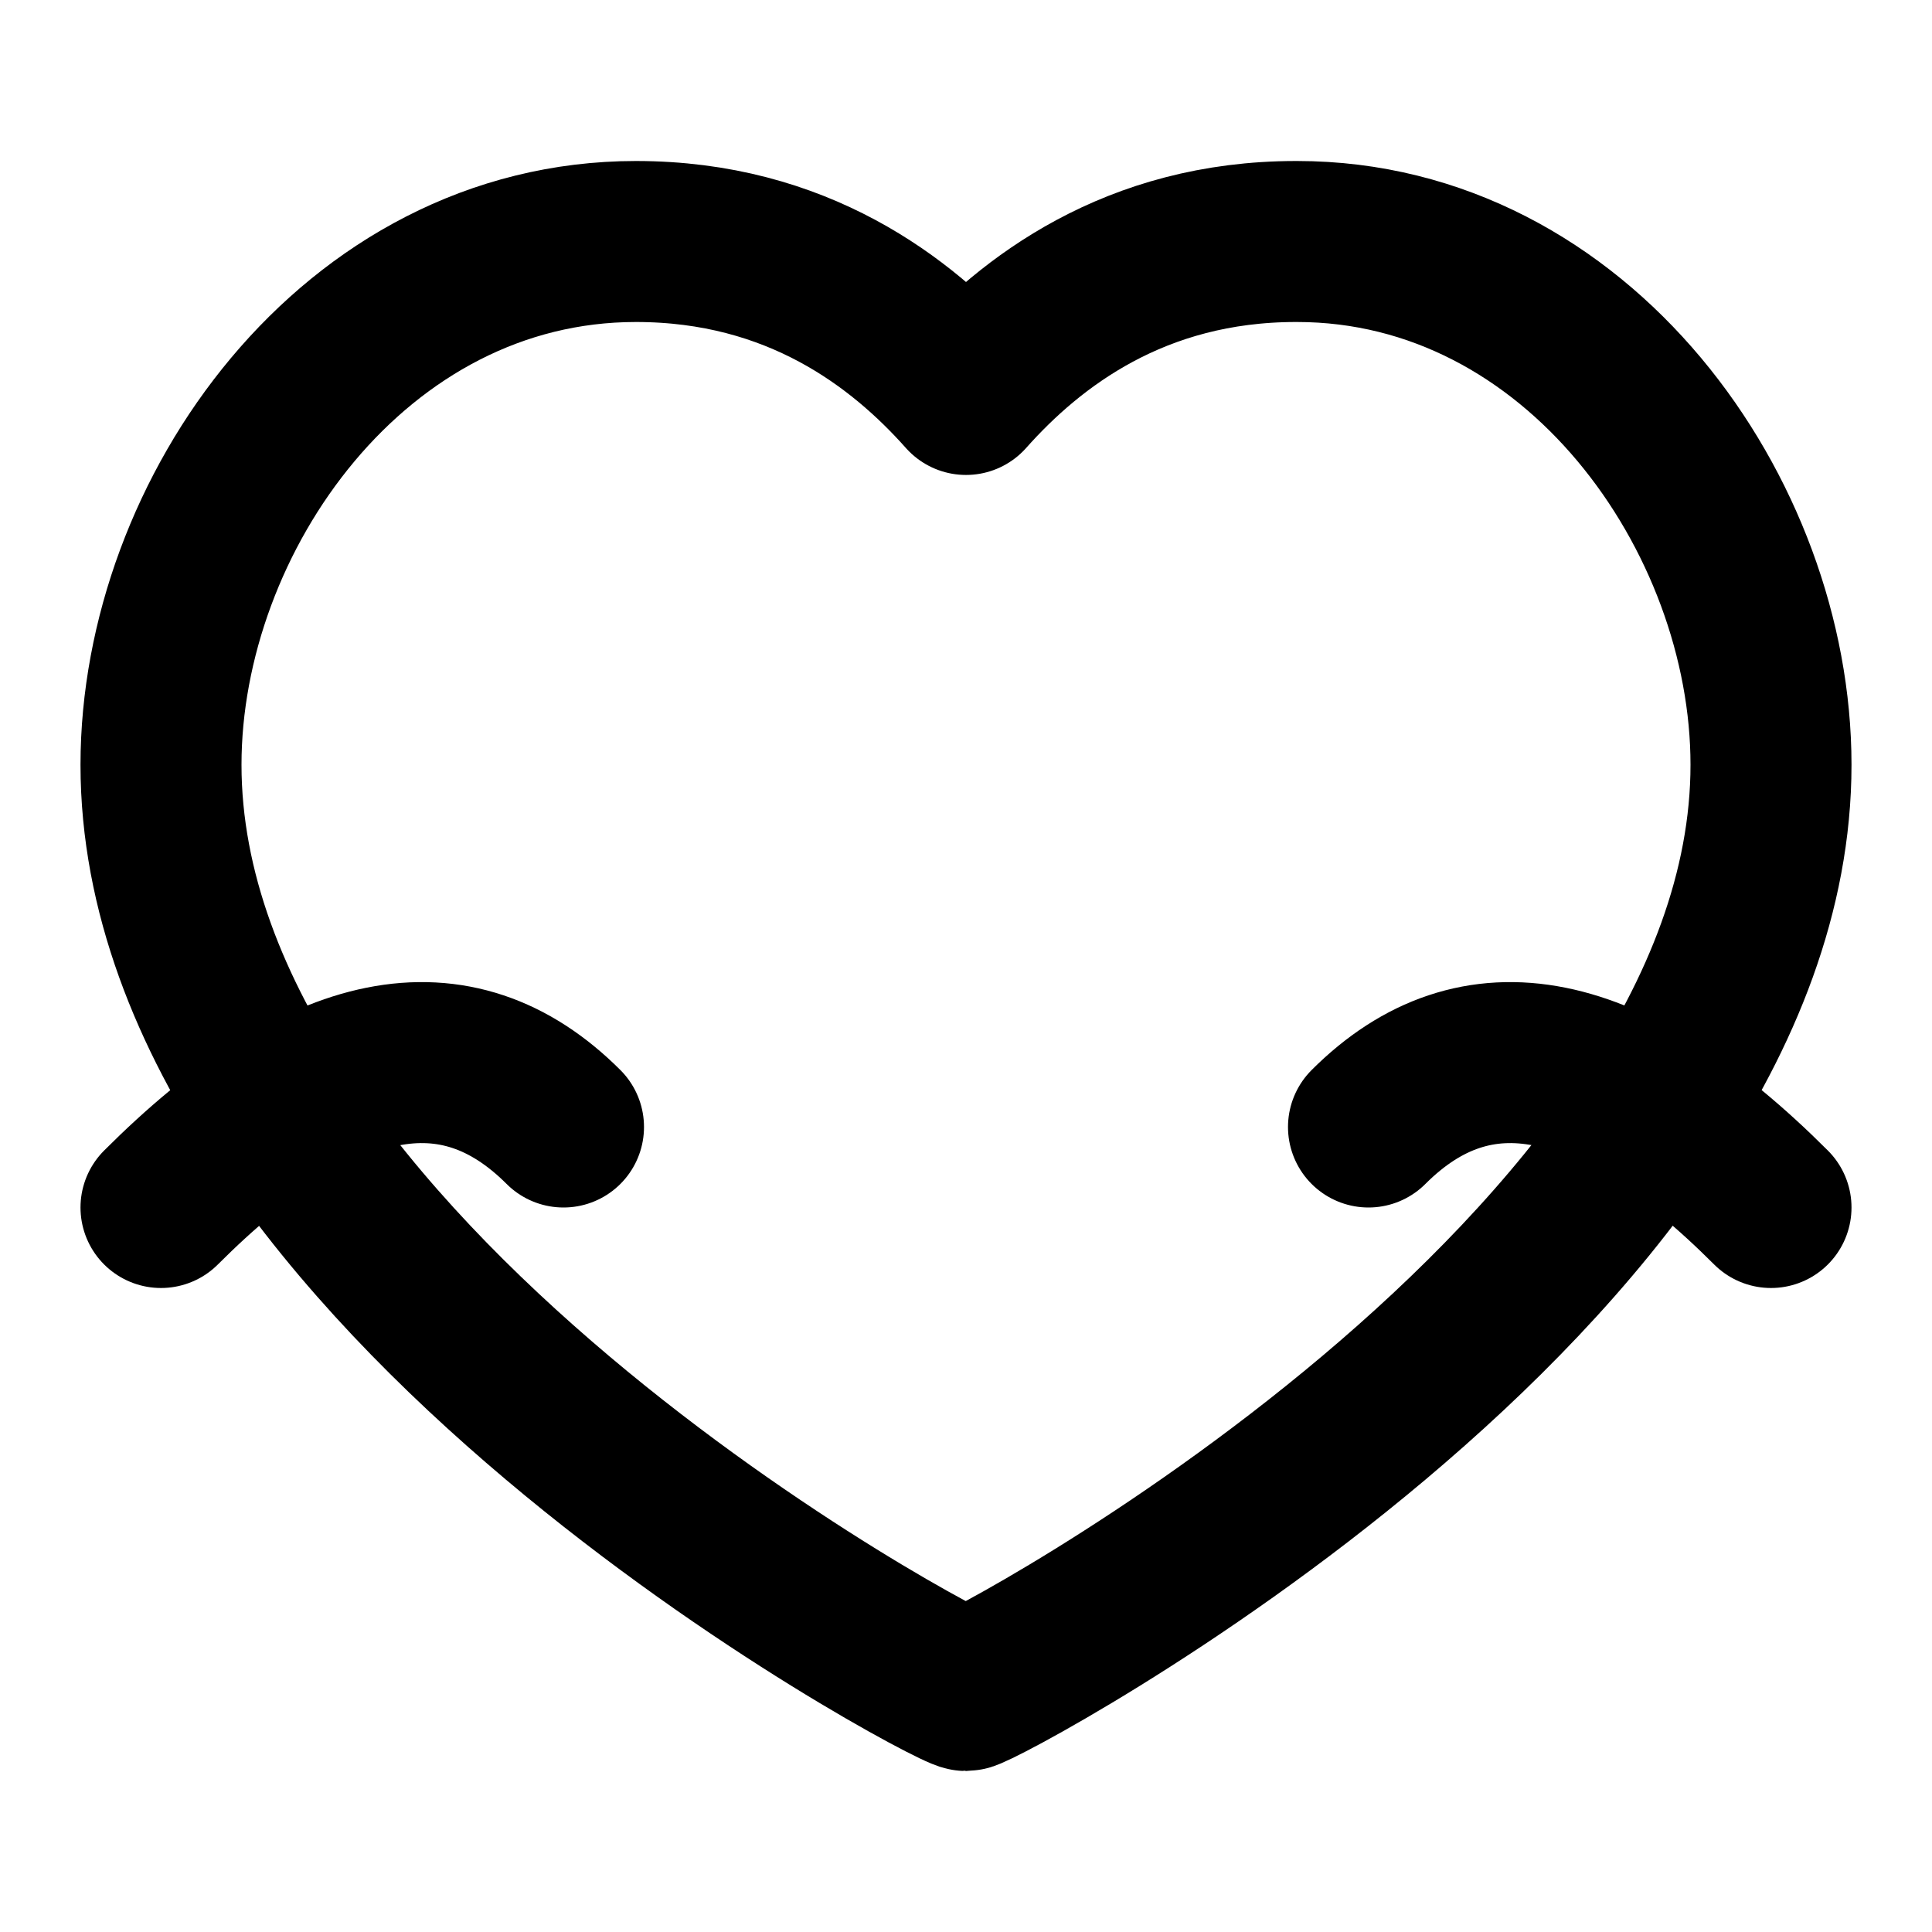 <svg width="64" height="64" viewBox="0 0 24 24" fill="none" xmlns="http://www.w3.org/2000/svg" aria-label="Benevolence Icon" role="img">
  <title>Benevolence Icon</title>
  <!-- Heart shape -->
  <path
    d="M16.111 3
       C19.6 3, 22 6.4, 22 9.5
       C22 15.8, 12.178 21, 12 21
       C11.8 21, 2 15.8, 2 9.5
       C2 6.4, 4.4 3, 7.9 3
       C9.9 3, 11.2 4, 12 4.9
       C12.8 4, 14.1 3, 16.1 3 Z"
    stroke="currentColor" stroke-width="2" stroke-linecap="round" stroke-linejoin="round" fill="none"/>
  <!-- Left hand simplified -->
  <path d="M2 15 Q5 12 7 14" stroke="currentColor" stroke-width="2" fill="none" stroke-linecap="round"/>
  <!-- Right hand simplified -->
  <path d="M22 15 Q19 12 17 14" stroke="currentColor" stroke-width="2" fill="none" stroke-linecap="round"/>
</svg>
